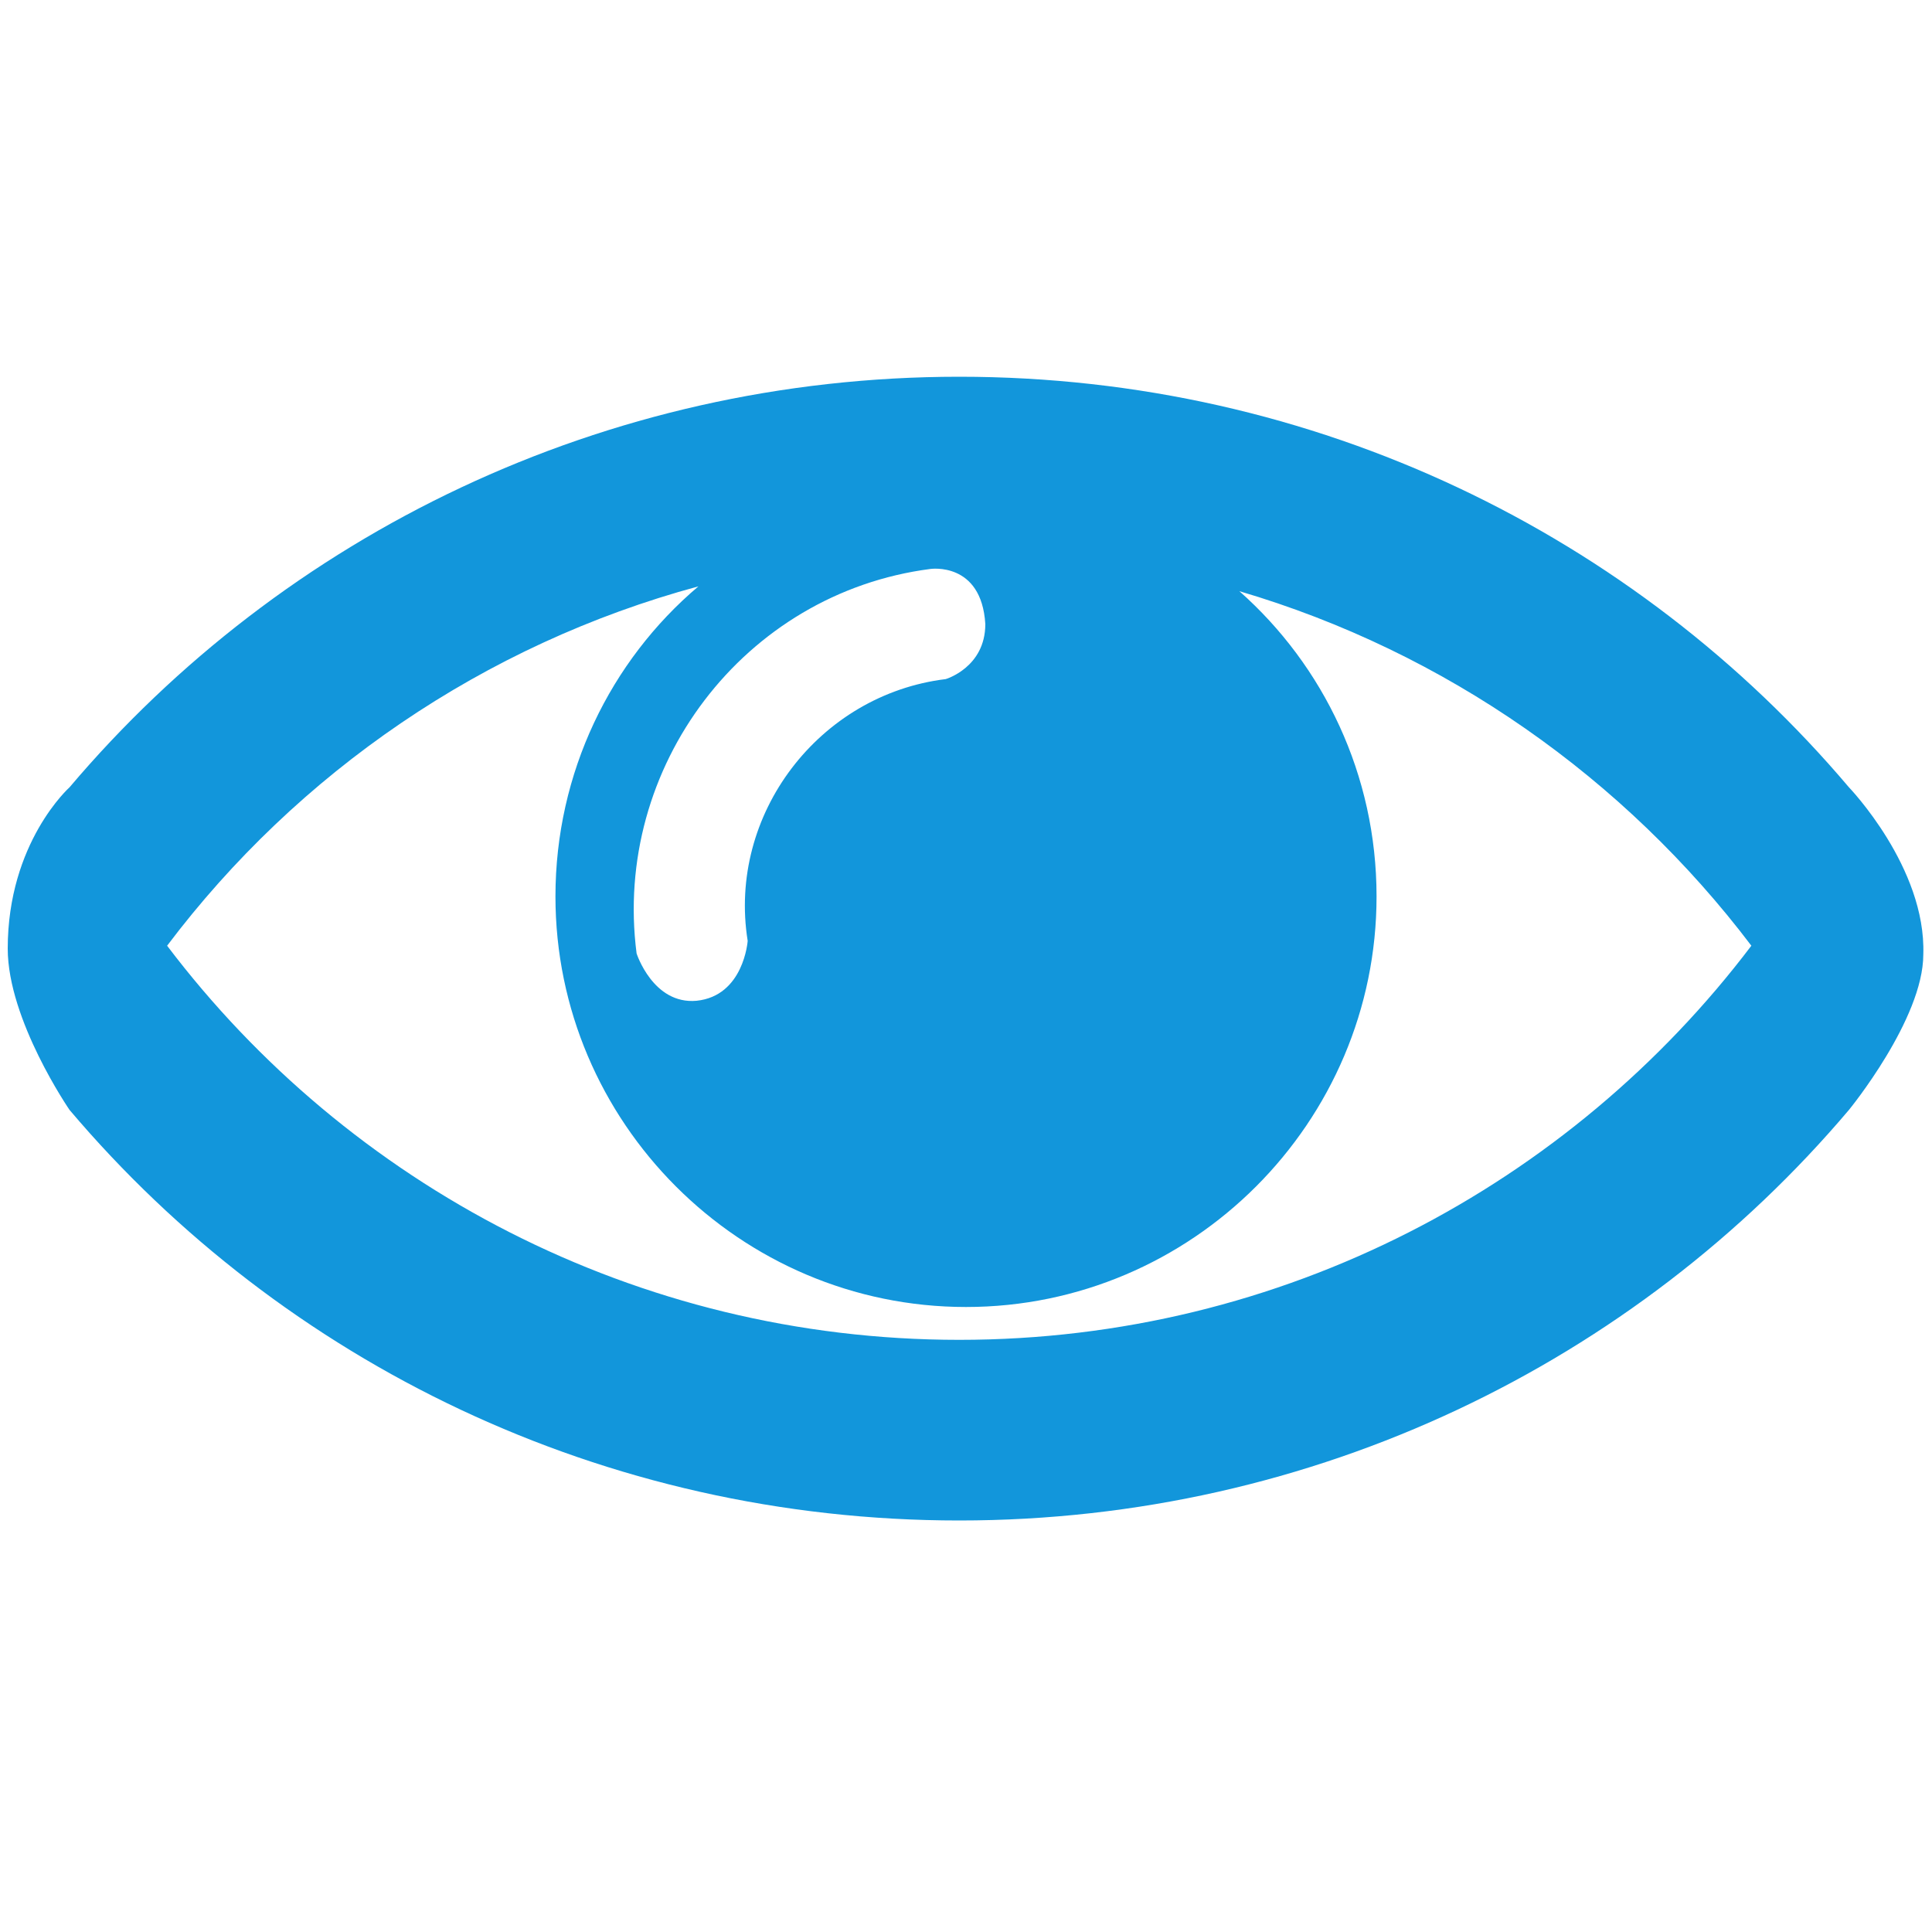 <?xml version="1.0" standalone="no"?><!DOCTYPE svg PUBLIC "-//W3C//DTD SVG 1.1//EN" "http://www.w3.org/Graphics/SVG/1.1/DTD/svg11.dtd"><svg t="1534210057906" class="icon" style="" viewBox="0 0 1024 1024" version="1.1" xmlns="http://www.w3.org/2000/svg" p-id="55159" xmlns:xlink="http://www.w3.org/1999/xlink" width="200" height="200"><defs><style type="text/css"></style></defs><path d="M979.968 417.28C866.816 283.648 697.344 199.68 508.416 199.68c-188.416 0-358.4 83.968-471.552 217.6 0 0-32.768 29.184-32.768 85.504 0 37.888 32.768 85.504 32.768 85.504 113.152 133.632 282.624 217.6 471.552 217.6 188.416 0 358.4-83.968 471.552-217.6 0 0 39.424-48.128 39.424-82.432 1.536-46.08-39.424-88.576-39.424-88.576zM493.056 301.568s27.136-4.096 29.184 29.184c0 23.04-20.992 29.184-20.992 29.184-67.072 8.192-115.712 71.68-104.96 138.752 0 0-2.048 29.184-27.136 31.744-23.04 2.048-31.744-25.088-31.744-25.088C324.608 406.528 394.24 314.368 493.056 301.568z m15.36 408.576c-171.52 0-324.096-82.432-419.84-208.896 69.12-91.648 167.936-159.744 281.6-190.464-46.592 39.424-75.776 98.816-75.776 164.352 0 119.808 97.792 217.6 217.6 217.6s217.6-97.792 217.6-217.6c0-64.512-28.16-122.368-72.704-161.792 109.568 32.256 204.288 99.328 271.36 187.904-95.744 126.464-248.32 208.896-419.84 208.896z" fill="#1296db" p-id="55160"></path></svg>